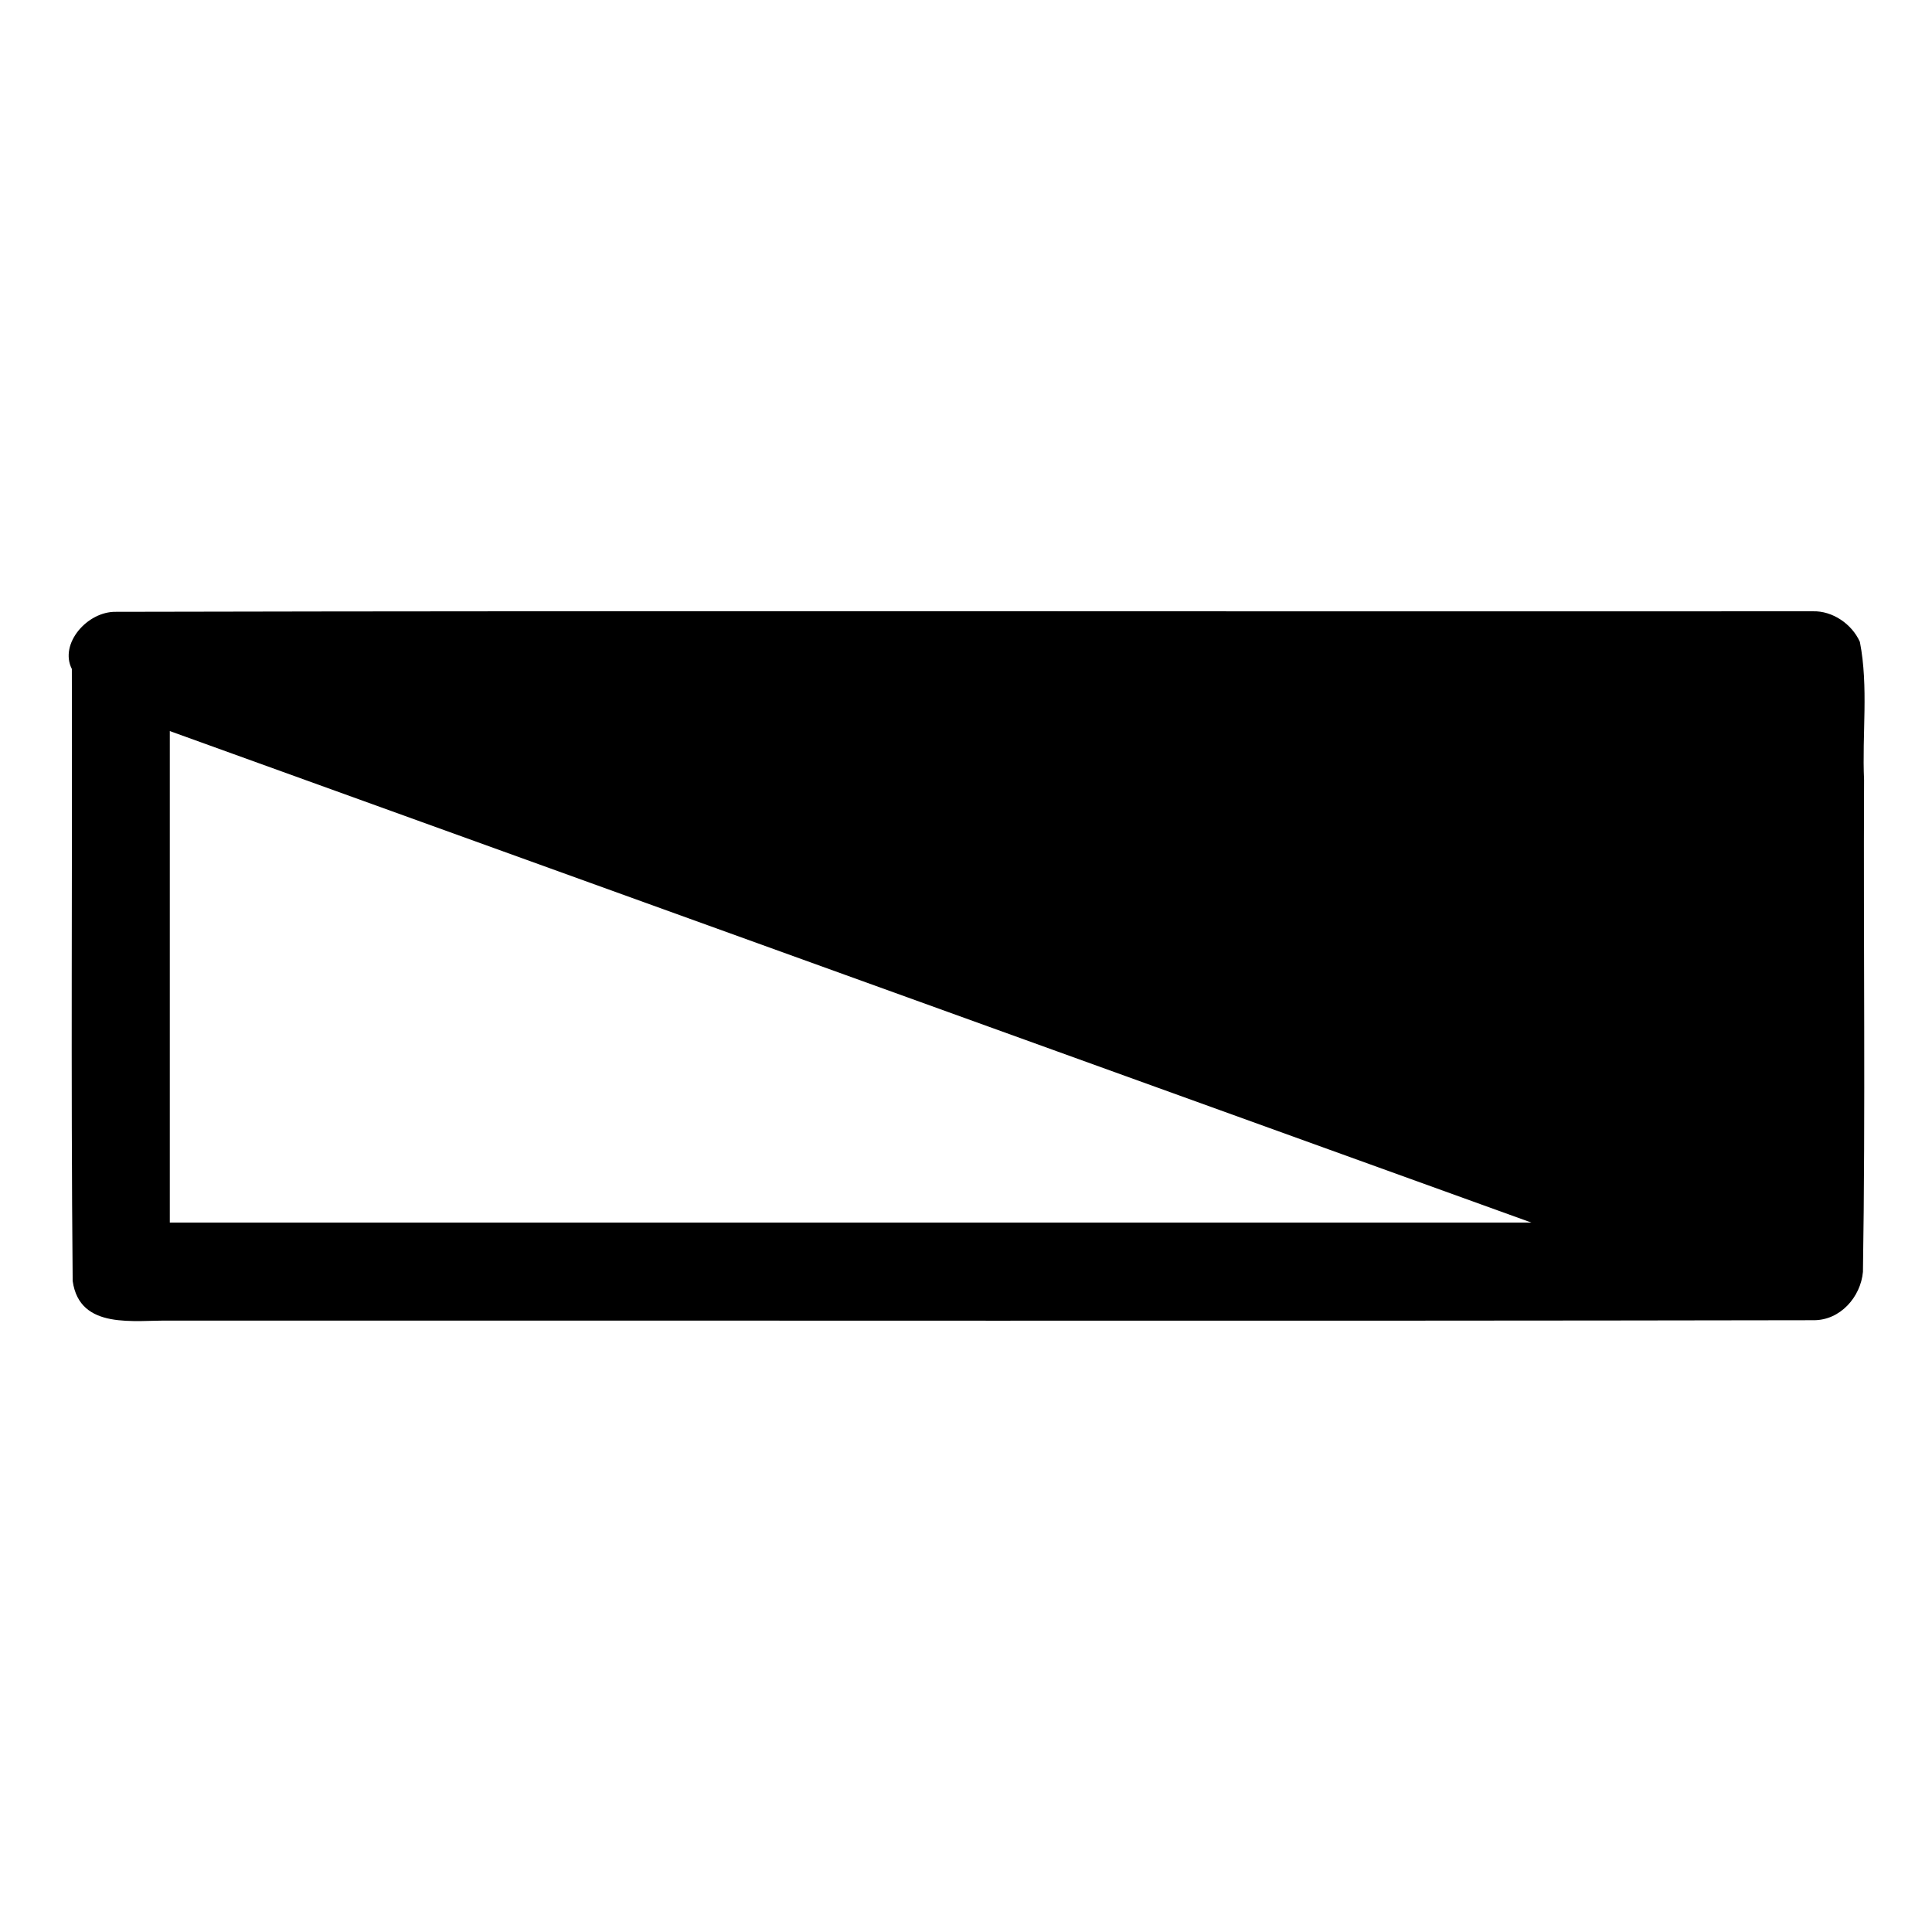 <svg xmlns="http://www.w3.org/2000/svg" width="512" height="512"><path d="M480.44 162c-149.88.1-299.93-.19-449.7.14-7.6-.15-15.1 8.46-11.7 15.15.14 54.06-.29 108.14.22 162.18 1.84 13.13 16.45 10.3 25.97 10.51 145.12-.07 290.3.15 435.38-.11 7.05.06 12.5-6.15 13.09-12.82.7-43.14.1-86.92.3-130.3-.56-12.19 1.22-24.7-1.11-36.64-2.13-4.77-7.27-8.26-12.45-8.11zM45 324V193.74L405.85 324H45z"/></svg>